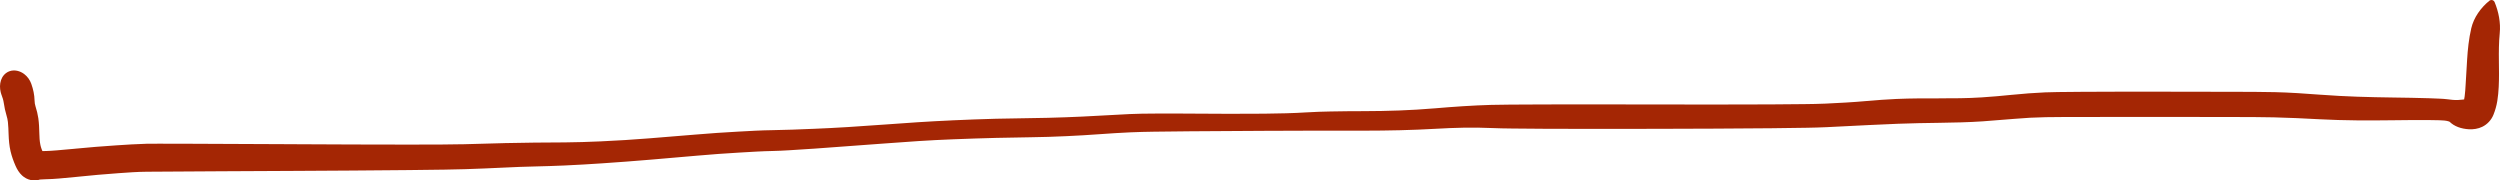 <?xml version="1.0" encoding="UTF-8" standalone="no"?>
<!-- Created with Inkscape (http://www.inkscape.org/) -->

<svg
   xmlns:dc="http://purl.org/dc/elements/1.1/"
   xmlns:cc="http://creativecommons.org/ns#"
   xmlns:rdf="http://www.w3.org/1999/02/22-rdf-syntax-ns#"
   xmlns:svg="http://www.w3.org/2000/svg"
   xmlns="http://www.w3.org/2000/svg"
   xmlns:sodipodi="http://sodipodi.sourceforge.net/DTD/sodipodi-0.dtd"
   xmlns:inkscape="http://www.inkscape.org/namespaces/inkscape"
   width="174.222mm"
   height="12.577mm"
   viewBox="0 0 174.222 12.577"
   version="1.1"
   id="svg1564"
   inkscape:version="0.92.3 (2405546, 2018-03-11)"
   sodipodi:docname="model_brace_pot.svg">
  <defs
     id="defs1558" />
  <sodipodi:namedview
     id="base"
     pagecolor="#ffffff"
     bordercolor="#666666"
     borderopacity="1.0"
     inkscape:pageopacity="0.0"
     inkscape:pageshadow="2"
     inkscape:zoom="0.35"
     inkscape:cx="154.95233"
     inkscape:cy="75.196033"
     inkscape:document-units="mm"
     inkscape:current-layer="layer1"
     showgrid="false"
     fit-margin-top="0"
     fit-margin-left="0"
     fit-margin-right="0"
     fit-margin-bottom="0"
     inkscape:window-width="1920"
     inkscape:window-height="1025"
     inkscape:window-x="0"
     inkscape:window-y="27"
     inkscape:window-maximized="1" />
  <g
     inkscape:label="Layer 1"
     inkscape:groupmode="layer"
     id="layer1"
     transform="translate(54.605,-156.152)">
    <path
       inkscape:connector-curvature="0"
       id="path869"
       style="fill:#a42604;fill-opacity:1;fill-rule:nonzero;stroke:none;stroke-width:0.353"
       d="m 119.599,158.461 c 0.072,-0.735 -0.078,-1.487 -0.359,-2.166 v 0 c -0.049,-0.119 -0.185,-0.175 -0.304,-0.126 -0.021,0.009 -0.04,0.02 -0.058,0.034 -0.603,0.49 -1.087,1.165 -1.266,1.928 v 0 c -0.127,0.542 0.209,1.085 0.752,1.212 0.542,0.127 1.085,-0.209 1.212,-0.752 0.01,-0.043 0.018,-0.087 0.022,-0.132 z m -0.059,1.931 c -0.008,-0.643 -0.004,-1.29 0.059,-1.931 v 3e-5 c 0.054,-0.554 -0.351,-1.048 -0.905,-1.102 -0.503,-0.049 -0.965,0.281 -1.081,0.773 -0.169,0.722 -0.244,1.465 -0.29,2.204 v 0 c -0.038,0.611 0.426,1.138 1.038,1.176 0.611,0.038 1.138,-0.426 1.176,-1.038 0.002,-0.028 0.002,-0.055 0.002,-0.083 z m -0.012,1.807 c 0.031,-0.601 0.019,-1.205 0.012,-1.807 v 0 c -0.008,-0.613 -0.51,-1.103 -1.123,-1.095 -0.58,0.007 -1.057,0.461 -1.093,1.04 -0.036,0.58 -0.073,1.161 -0.104,1.742 v 0 c -0.033,0.637 0.457,1.181 1.094,1.214 0.637,0.033 1.181,-0.456 1.214,-1.094 z m -0.099,0.99 c 0.053,-0.327 0.082,-0.659 0.099,-0.99 v 0 c 0.033,-0.637 -0.456,-1.181 -1.094,-1.214 -0.637,-0.033 -1.181,0.456 -1.214,1.094 0,0 0,0 0,0 -0.014,0.26 -0.032,0.521 -0.065,0.78 h -4e-5 c -0.08,0.629 0.365,1.205 0.994,1.285 0.614,0.078 1.18,-0.344 1.279,-0.955 z m -0.268,0.958 c 0.124,-0.308 0.214,-0.63 0.268,-0.958 v 0 c 0.102,-0.626 -0.323,-1.217 -0.949,-1.319 -0.626,-0.102 -1.217,0.323 -1.319,0.949 -0.002,0.013 -0.004,0.026 -0.006,0.04 -0.024,0.186 -0.063,0.37 -0.116,0.55 v 0 c -0.176,0.596 0.164,1.221 0.76,1.397 0.556,0.164 1.146,-0.121 1.362,-0.659 z m -1.724,1.012 c 0.324,0.019 0.653,-0.029 0.947,-0.172 0.354,-0.173 0.63,-0.475 0.777,-0.84 h -3e-5 c 0.232,-0.576 -0.048,-1.231 -0.624,-1.463 -0.487,-0.196 -1.045,-0.029 -1.344,0.403 h 0.001 c -0.56,0.169 -0.877,0.76 -0.708,1.32 0.128,0.425 0.508,0.725 0.951,0.752 z m -1.366,-0.556 c 0.351,0.371 0.869,0.526 1.366,0.556 v 0 c 0.584,0.035 1.086,-0.41 1.121,-0.994 0.035,-0.584 -0.41,-1.086 -0.994,-1.121 -0.068,-0.004 -0.136,-0.002 -0.203,0.007 -0.23,0.03 -0.461,0.06 -0.693,0.071 v 0 c -0.485,0.023 -0.859,0.434 -0.836,0.919 0.01,0.21 0.095,0.409 0.239,0.562 z m -0.311,-0.049 c 0.099,0.011 0.199,0.028 0.293,0.061 0.02,0.007 0.041,0.015 0.059,0.025 0.009,0.005 -0.098,-0.079 0.027,0.027 h 4e-5 c 0.369,0.315 0.923,0.271 1.239,-0.098 0.315,-0.369 0.271,-0.923 -0.098,-1.239 -0.17,-0.145 -0.389,-0.22 -0.612,-0.209 -0.242,0.011 -0.489,-0.023 -0.728,-0.053 v -4e-5 c -0.41,-0.052 -0.784,0.238 -0.836,0.648 -0.052,0.41 0.238,0.784 0.648,0.836 0.003,3.7e-4 0.005,7.2e-4 0.008,0.001 z m -3.569,-0.022 c 0.817,-0.01 1.633,-0.019 2.45,-0.013 0.254,0.002 0.508,0.005 0.761,0.013 0.119,0.004 0.239,0.007 0.358,0.021 v 0 c 0.41,0.048 0.781,-0.247 0.829,-0.657 0.047,-0.407 -0.242,-0.776 -0.649,-0.828 -0.172,-0.022 -0.347,-0.031 -0.52,-0.04 -0.25,-0.013 -0.5,-0.022 -0.749,-0.03 -0.826,-0.026 -1.652,-0.039 -2.479,-0.05 v 0 c -0.437,-0.006 -0.796,0.344 -0.802,0.781 -0.006,0.437 0.344,0.796 0.781,0.802 0.007,1.1e-4 0.014,1.1e-4 0.021,3e-5 z m -5.144,-0.069 c 1.712,0.092 3.43,0.091 5.144,0.069 v 0 c 0.437,-0.006 0.787,-0.364 0.782,-0.802 -0.005,-0.429 -0.352,-0.776 -0.781,-0.782 -1.679,-0.023 -3.36,-0.064 -5.034,-0.193 v 0 c -0.471,-0.036 -0.882,0.316 -0.918,0.787 -0.036,0.471 0.316,0.882 0.787,0.918 0.007,3.4e-4 0.013,0.001 0.02,0.001 z m -3.231,-0.135 c 1.078,0.025 2.155,0.077 3.231,0.135 v 0 c 0.472,0.025 0.874,-0.336 0.9,-0.808 0.025,-0.464 -0.325,-0.863 -0.788,-0.899 -1.099,-0.084 -2.199,-0.159 -3.301,-0.185 v 0 c -0.485,-0.011 -0.888,0.373 -0.899,0.858 -0.011,0.485 0.373,0.888 0.858,0.899 2.1e-4,0 2.6e-4,3e-5 7.9e-4,3e-5 z m -7.993,-0.029 c 1.791,2.1e-4 3.582,0.001 5.373,0.008 0.873,0.003 1.747,0.002 2.62,0.022 v 0 c 0.485,0.011 0.887,-0.373 0.898,-0.858 0.011,-0.485 -0.373,-0.887 -0.858,-0.898 -0.884,-0.021 -1.769,-0.02 -2.654,-0.023 -1.793,-0.007 -3.586,-0.008 -5.38,-0.009 v 0 c -0.486,-1.4e-4 -0.88,0.394 -0.88,0.879 -1.4e-4,0.486 0.394,0.88 0.879,0.88 7e-5,0 1.4e-4,0 1.8e-4,0 z m -7.847,0.019 c 0.837,-0.015 1.674,-0.012 2.51,-0.014 1.779,-0.004 3.558,-0.005 5.336,-0.004 v 0 c 0.486,7e-5 0.88,-0.394 0.88,-0.88 7e-5,-0.486 -0.394,-0.88 -0.879,-0.88 -1.781,-3.4e-4 -3.563,1.1e-4 -5.344,0.011 -0.557,0.004 -1.114,0.008 -1.671,0.016 -0.295,0.004 -0.59,0.008 -0.885,0.022 v 0 c -0.477,0.021 -0.847,0.426 -0.826,0.903 0.021,0.468 0.411,0.835 0.88,0.827 z m -2.2,0.116 c 0.732,-0.064 1.466,-0.104 2.2,-0.116 v 0 c 0.478,-0.008 0.858,-0.402 0.85,-0.88 -0.008,-0.478 -0.403,-0.858 -0.88,-0.85 -0.008,1.4e-4 -0.016,3.5e-4 -0.023,6.9e-4 -0.77,0.034 -1.539,0.092 -2.306,0.17 v 0 c -0.462,0.047 -0.799,0.461 -0.751,0.923 0.047,0.458 0.452,0.793 0.911,0.753 z m -2.196,0.173 c 0.732,-0.051 1.464,-0.109 2.196,-0.173 v 0 c 0.463,-0.041 0.806,-0.449 0.765,-0.912 -0.041,-0.463 -0.449,-0.806 -0.912,-0.765 -0.004,3.5e-4 -0.008,6.9e-4 -0.013,0.001 -0.715,0.073 -1.432,0.136 -2.149,0.183 v 0 c -0.46,0.03 -0.809,0.428 -0.778,0.888 0.03,0.46 0.428,0.809 0.888,0.778 10e-4,-7e-5 0.002,-1.4e-4 0.003,-2.1e-4 v 4e-5 z m -3.051,0.104 c 1.017,-0.016 2.036,-0.034 3.051,-0.104 v -4e-5 c 0.46,-0.032 0.807,-0.43 0.775,-0.891 -0.032,-0.459 -0.429,-0.806 -0.888,-0.776 -0.982,0.065 -1.968,0.066 -2.951,0.065 v 0 c -0.471,-2.9e-4 -0.853,0.381 -0.853,0.852 -2.7e-4,0.471 0.381,0.853 0.852,0.853 0.005,0 0.009,-3e-5 0.014,-1e-4 z m -2.867,0.066 c 0.955,-0.038 1.911,-0.051 2.867,-0.066 v -3e-5 c 0.471,-0.007 0.846,-0.395 0.839,-0.865 -0.007,-0.465 -0.386,-0.839 -0.852,-0.839 -0.975,-7.1e-4 -1.952,-0.003 -2.926,0.04 v 0 c -0.478,0.021 -0.849,0.425 -0.828,0.903 0.021,0.477 0.423,0.847 0.9,0.828 z m -2.07,0.092 c 0.69,-0.034 1.38,-0.065 2.07,-0.092 v 0 c 0.478,-0.019 0.85,-0.422 0.831,-0.9 -0.019,-0.478 -0.422,-0.85 -0.9,-0.831 -10e-4,3e-5 -0.002,1e-4 -0.004,1.4e-4 -0.706,0.031 -1.41,0.084 -2.114,0.147 v 0 c -0.462,0.042 -0.803,0.45 -0.762,0.912 0.04,0.449 0.428,0.786 0.878,0.764 z m -2.921,0.146 c 0.974,-0.05 1.947,-0.099 2.921,-0.146 v 0 c 0.464,-0.023 0.821,-0.417 0.799,-0.88 -0.023,-0.464 -0.417,-0.821 -0.88,-0.799 -0.011,7.2e-4 -0.023,0.001 -0.035,0.002 -0.959,0.086 -1.922,0.138 -2.884,0.182 v -3e-5 c -0.453,0.021 -0.804,0.405 -0.784,0.858 0.021,0.453 0.405,0.804 0.858,0.784 0.001,-7e-5 0.003,-1.7e-4 0.005,-2.4e-4 z m -11.719,0.114 c 2.628,-0.006 5.255,-0.015 7.883,-0.04 0.831,-0.008 1.663,-0.018 2.494,-0.034 0.447,-0.009 0.895,-0.018 1.342,-0.04 v 0 c 0.453,-0.023 0.802,-0.409 0.779,-0.862 -0.023,-0.451 -0.406,-0.799 -0.858,-0.779 -0.48,0.022 -0.962,0.027 -1.443,0.034 -0.775,0.011 -1.551,0.016 -2.326,0.02 -2.624,0.013 -5.247,0.01 -7.871,0.005 v 0 c -0.469,-10e-4 -0.849,0.378 -0.85,0.847 -10e-4,0.469 0.378,0.849 0.847,0.85 0.001,0 0.002,0 0.004,0 z m -11.629,-0.055 c 0.484,0.022 0.97,0.028 1.454,0.034 0.771,0.01 1.543,0.015 2.314,0.019 2.62,0.012 5.241,0.008 7.861,0.002 v 0 c 0.469,-0.001 0.847,-0.382 0.846,-0.85 -0.001,-0.467 -0.38,-0.845 -0.847,-0.846 -2.619,-0.005 -5.239,-0.009 -7.858,-0.003 -0.821,0.002 -1.641,0.005 -2.462,0.012 -0.431,0.004 -0.863,0.007 -1.295,0.019 v 0 c -0.446,0.013 -0.797,0.384 -0.784,0.83 0.012,0.422 0.348,0.764 0.77,0.784 z m -3.859,0.052 c 1.284,-0.074 2.574,-0.111 3.859,-0.052 v 0 c 0.445,0.021 0.823,-0.324 0.844,-0.769 0.021,-0.445 -0.324,-0.823 -0.769,-0.844 -0.02,-0.001 -0.04,-0.001 -0.06,-6.8e-4 -1.327,0.038 -2.653,0.13 -3.975,0.243 v 0 c -0.393,0.033 -0.684,0.379 -0.65,0.771 0.033,0.385 0.366,0.674 0.752,0.652 z m -5.016,0.132 c 1.673,-7.1e-4 3.346,-0.036 5.016,-0.132 v 0 c 0.393,-0.022 0.694,-0.36 0.671,-0.753 -0.022,-0.393 -0.36,-0.694 -0.753,-0.671 -0.007,3.5e-4 -0.013,7.2e-4 -0.02,0.001 -1.635,0.139 -3.276,0.192 -4.916,0.195 v 4e-5 c -0.375,6.9e-4 -0.679,0.306 -0.679,0.681 7.93e-4,0.375 0.305,0.679 0.68,0.679 z m -3.91,10e-4 c 1.303,-2.9e-4 2.607,-6.8e-4 3.91,-10e-4 v -4e-5 c 0.376,-1.4e-4 0.68,-0.305 0.68,-0.68 -1.8e-4,-0.376 -0.305,-0.68 -0.68,-0.68 -2.65e-4,0 -7.94e-4,0 -0.001,0 -0.782,10e-4 -1.565,0.007 -2.347,0.023 -0.534,0.011 -1.069,0.026 -1.603,0.06 l 3.2e-5,3e-5 c -0.353,0.022 -0.62,0.327 -0.598,0.679 0.022,0.337 0.301,0.599 0.639,0.599 z m -2.977,0.01 c 0.992,-0.005 1.985,-0.01 2.977,-0.01 v 0 c 0.353,-7e-5 0.64,-0.287 0.64,-0.64 -6.9e-5,-0.353 -0.287,-0.64 -0.64,-0.64 -0.014,0 -0.027,3.7e-4 -0.041,0.001 -0.98,0.062 -1.964,0.083 -2.946,0.093 v 3e-5 c -0.33,0.004 -0.595,0.274 -0.591,0.604 0.004,0.329 0.272,0.593 0.601,0.591 z m -5.04,0.031 c 1.68,-0.011 3.36,-0.022 5.04,-0.031 v 0 c 0.33,-0.002 0.596,-0.271 0.594,-0.601 -0.002,-0.33 -0.271,-0.596 -0.601,-0.594 -0.001,0 -0.002,0 -0.003,4e-5 -1.677,0.017 -3.354,0.008 -5.031,-0.004 v 0 c -0.34,-0.002 -0.617,0.271 -0.619,0.611 -0.002,0.34 0.271,0.617 0.611,0.619 0.003,5e-5 0.006,5e-5 0.008,0 z m -4.358,0.074 c 0.546,-0.026 1.093,-0.035 1.64,-0.045 0.906,-0.015 1.812,-0.024 2.718,-0.03 v 0 c 0.34,-0.002 0.613,-0.279 0.611,-0.619 -0.002,-0.336 -0.274,-0.608 -0.611,-0.611 -0.911,-0.006 -1.822,-0.01 -2.734,-0.003 -0.561,0.004 -1.123,0.009 -1.684,0.035 v 4e-5 c -0.351,0.017 -0.623,0.315 -0.606,0.666 0.017,0.351 0.315,0.623 0.666,0.606 z m -2.118,0.128 c 0.705,-0.053 1.411,-0.094 2.118,-0.128 v 0 c 0.351,-0.017 0.623,-0.315 0.606,-0.666 -0.017,-0.351 -0.315,-0.623 -0.666,-0.606 0,0 0,0 0,0 -0.715,0.034 -1.43,0.071 -2.144,0.114 v 0 c -0.355,0.021 -0.626,0.327 -0.605,0.682 0.021,0.355 0.326,0.626 0.682,0.605 0.003,-2.2e-4 0.006,-3.5e-4 0.01,-7.2e-4 v -3e-5 z m -2.325,0.138 c 0.776,-0.037 1.551,-0.08 2.325,-0.138 v 4e-5 c 0.355,-0.027 0.621,-0.336 0.594,-0.691 -0.026,-0.351 -0.33,-0.616 -0.681,-0.595 -0.764,0.046 -1.529,0.08 -2.294,0.108 v -4e-5 c -0.363,0.014 -0.647,0.319 -0.633,0.682 0.014,0.363 0.319,0.647 0.682,0.633 0.002,-7e-5 0.004,-1.8e-4 0.006,-3e-4 z m -2.541,0.078 c 0.847,-0.011 1.694,-0.038 2.541,-0.078 v 0 c 0.363,-0.017 0.644,-0.325 0.626,-0.689 -0.017,-0.361 -0.321,-0.64 -0.682,-0.627 -0.833,0.031 -1.667,0.052 -2.5,0.061 v 0 c -0.368,0.004 -0.663,0.305 -0.659,0.673 0.004,0.368 0.305,0.663 0.673,0.659 2.64e-4,0 0.001,0 0.002,0 z m -2.361,0.043 c 0.787,-0.019 1.574,-0.033 2.361,-0.043 v 0 c 0.368,-0.005 0.662,-0.307 0.657,-0.675 -0.005,-0.367 -0.306,-0.661 -0.673,-0.658 -0.793,0.008 -1.586,0.022 -2.378,0.042 v 0 c -0.368,0.009 -0.659,0.315 -0.65,0.684 0.009,0.368 0.315,0.659 0.683,0.65 z m -3.029,0.099 c 1.009,-0.038 2.019,-0.075 3.029,-0.099 v 0 c 0.368,-0.009 0.66,-0.315 0.651,-0.683 -0.009,-0.368 -0.315,-0.66 -0.683,-0.651 -1.41e-4,3e-5 -2.65e-4,3e-5 -2.65e-4,3e-5 -1.017,0.025 -2.034,0.068 -3.05,0.112 v 0 c -0.365,0.016 -0.647,0.325 -0.631,0.689 0.016,0.363 0.322,0.645 0.685,0.631 z m -4.746,0.29 c 1.58,-0.121 3.162,-0.23 4.746,-0.29 v 0 c 0.365,-0.014 0.649,-0.321 0.635,-0.685 -0.014,-0.365 -0.321,-0.649 -0.685,-0.635 -0.001,4e-5 -0.003,7e-5 -0.004,1.4e-4 -1.598,0.07 -3.195,0.18 -4.79,0.298 v 0 c -0.363,0.027 -0.635,0.343 -0.608,0.705 0.027,0.363 0.343,0.635 0.705,0.608 2.65e-4,-5e-5 0.001,-8e-5 0.001,-1.1e-4 z m -4.95,0.364 c 1.65,-0.115 3.3,-0.238 4.95,-0.364 v 0 c 0.363,-0.028 0.634,-0.344 0.606,-0.706 -0.028,-0.362 -0.343,-0.633 -0.705,-0.606 -1.64,0.122 -3.283,0.229 -4.926,0.294 v 0 c -0.382,0.015 -0.679,0.337 -0.664,0.719 0.015,0.382 0.337,0.679 0.719,0.664 0.007,-2.9e-4 0.014,-6.8e-4 0.021,-0.001 z m -2.824,0.159 c 0.362,-0.007 0.724,-0.027 1.086,-0.048 0.58,-0.033 1.159,-0.071 1.738,-0.112 v 0 c 0.381,-0.026 0.669,-0.357 0.642,-0.738 -0.026,-0.373 -0.344,-0.658 -0.718,-0.644 -0.924,0.037 -1.848,0.079 -2.773,0.091 v 0 c -0.401,0.005 -0.721,0.334 -0.716,0.735 0.005,0.401 0.334,0.721 0.735,0.716 0.002,0 0.004,-3e-5 0.005,-7e-5 z m -2.326,0.11 c 0.774,-0.046 1.55,-0.095 2.326,-0.11 v 0 c 0.401,-0.008 0.719,-0.339 0.711,-0.74 -0.008,-0.399 -0.336,-0.716 -0.735,-0.711 -0.796,0.01 -1.592,0.057 -2.386,0.101 v 0 c -0.403,0.022 -0.712,0.367 -0.689,0.771 0.022,0.403 0.367,0.712 0.771,0.689 7.94e-4,-3e-5 0.002,-1e-4 0.003,-1.4e-4 z m -2.938,0.214 c 0.978,-0.088 1.958,-0.156 2.938,-0.214 v 0 c 0.403,-0.024 0.71,-0.37 0.686,-0.773 -0.024,-0.402 -0.368,-0.709 -0.77,-0.687 -0.995,0.055 -1.99,0.121 -2.983,0.206 v 4e-5 c -0.405,0.035 -0.706,0.391 -0.671,0.797 0.035,0.405 0.391,0.706 0.797,0.671 0.001,-1.1e-4 0.002,-1.8e-4 0.003,-2.9e-4 z m -3.223,0.278 c 1.075,-0.09 2.149,-0.181 3.223,-0.278 v 0 c 0.405,-0.036 0.704,-0.394 0.668,-0.8 -0.036,-0.404 -0.392,-0.703 -0.797,-0.668 -1.071,0.092 -2.143,0.178 -3.215,0.262 v 0 c -0.41,0.032 -0.716,0.39 -0.684,0.8 0.032,0.41 0.39,0.716 0.8,0.684 0.001,-1.1e-4 0.002,-2.1e-4 0.004,-3.1e-4 z m -3.449,0.261 c 1.151,-0.076 2.3,-0.165 3.449,-0.261 v 0 c 0.41,-0.034 0.714,-0.394 0.68,-0.804 -0.034,-0.408 -0.392,-0.712 -0.8,-0.68 -1.136,0.089 -2.274,0.164 -3.412,0.213 v -4e-5 c -0.423,0.018 -0.752,0.376 -0.733,0.799 0.018,0.423 0.376,0.752 0.799,0.733 0.006,-2.4e-4 0.012,-6.8e-4 0.018,-0.001 z m -2.594,0.148 c 0.865,-0.038 1.73,-0.091 2.594,-0.148 v 0 c 0.423,-0.028 0.743,-0.393 0.715,-0.816 -0.027,-0.416 -0.382,-0.734 -0.798,-0.716 -0.85,0.036 -1.701,0.067 -2.552,0.073 v 0 c -0.444,0.003 -0.802,0.365 -0.799,0.809 0.003,0.444 0.365,0.802 0.809,0.799 0.01,-7e-5 0.02,-3.1e-4 0.03,-7.1e-4 z m -2.078,0.068 c 0.693,-0.015 1.385,-0.038 2.078,-0.068 v 0 c 0.444,-0.019 0.787,-0.395 0.768,-0.839 -0.019,-0.432 -0.376,-0.772 -0.809,-0.769 -0.687,0.005 -1.374,0.009 -2.061,0.014 v 0 c -0.459,0.003 -0.828,0.378 -0.825,0.837 0.003,0.459 0.378,0.828 0.837,0.825 0.004,-4e-5 0.008,-1.1e-4 0.012,-1.8e-4 z m -2.062,0.075 c 0.687,-0.035 1.374,-0.06 2.062,-0.075 v 0 c 0.459,-0.01 0.823,-0.39 0.813,-0.849 -0.01,-0.454 -0.382,-0.816 -0.836,-0.813 -0.701,0.005 -1.403,0.017 -2.104,0.035 v 0 c -0.47,0.013 -0.841,0.404 -0.829,0.874 0.012,0.47 0.404,0.841 0.874,0.829 0.007,-2.2e-4 0.014,-3.7e-4 0.021,-7.1e-4 z m -2.878,0.117 c 0.959,-0.033 1.919,-0.068 2.878,-0.117 v 0 c 0.47,-0.024 0.831,-0.424 0.807,-0.893 -0.023,-0.462 -0.411,-0.82 -0.873,-0.808 -0.955,0.025 -1.911,0.051 -2.866,0.078 v 0 c -0.481,0.013 -0.86,0.414 -0.846,0.894 0.013,0.481 0.414,0.86 0.894,0.847 0.002,-3e-5 0.004,-1e-4 0.006,-1.7e-4 z m -11.639,0.116 c 2.604,-0.014 5.207,-0.03 7.811,-0.056 0.828,-0.008 1.656,-0.017 2.484,-0.031 0.448,-0.007 0.896,-0.014 1.344,-0.03 v 0 c 0.481,-0.017 0.857,-0.42 0.84,-0.9 -0.017,-0.478 -0.416,-0.853 -0.894,-0.84 -0.487,0.013 -0.975,0.016 -1.462,0.019 -0.774,0.005 -1.547,0.006 -2.321,0.006 -2.601,-7e-5 -5.201,-0.012 -7.802,-0.025 v 0 c -0.513,-0.002 -0.931,0.411 -0.934,0.924 -0.003,0.513 0.411,0.931 0.924,0.933 0.003,4e-5 0.006,4e-5 0.01,0 z m -10.456,0.059 c 3.485,-0.027 6.971,-0.04 10.456,-0.059 v 0 c 0.513,-0.003 0.927,-0.421 0.924,-0.934 -0.003,-0.509 -0.415,-0.921 -0.924,-0.924 -2.507,-0.013 -5.013,-0.025 -7.52,-0.033 -0.701,-0.002 -1.402,-0.004 -2.104,-0.004 -0.288,1.1e-4 -0.577,-0.003 -0.865,0.005 v 0 c -0.538,0.014 -0.963,0.462 -0.948,1 0.014,0.531 0.451,0.953 0.982,0.949 z m -1.971,0.101 c 0.656,-0.047 1.314,-0.096 1.971,-0.101 v 0 c 0.538,-0.004 0.971,-0.444 0.967,-0.982 -0.004,-0.538 -0.444,-0.971 -0.982,-0.967 -0.006,7e-5 -0.012,1.8e-4 -0.018,3.2e-4 -0.691,0.018 -1.381,0.064 -2.07,0.109 v 4e-5 c -0.536,0.035 -0.942,0.498 -0.907,1.033 0.035,0.536 0.498,0.942 1.033,0.907 0.002,-1.4e-4 0.004,-2.9e-4 0.006,-3.4e-4 v 4e-5 z m -2.858,0.251 c 0.951,-0.098 1.904,-0.184 2.858,-0.251 v -4e-5 c 0.536,-0.038 0.939,-0.503 0.901,-1.039 -0.038,-0.533 -0.499,-0.936 -1.033,-0.902 -0.975,0.063 -1.949,0.144 -2.921,0.238 v 0 c -0.54,0.052 -0.935,0.532 -0.883,1.072 0.052,0.54 0.532,0.935 1.072,0.883 0.002,-2.5e-4 0.005,-3.4e-4 0.007,-6.8e-4 z m -2.17,0.17 c 0.291,-0.004 0.581,-0.025 0.871,-0.048 0.433,-0.034 0.866,-0.077 1.299,-0.121 v 0 c 0.539,-0.056 0.931,-0.538 0.876,-1.078 -0.056,-0.537 -0.534,-0.928 -1.071,-0.876 -0.419,0.04 -0.838,0.079 -1.258,0.112 -0.253,0.02 -0.507,0.039 -0.761,0.047 v 0 c -0.542,0.017 -0.969,0.47 -0.952,1.012 0.016,0.536 0.46,0.96 0.997,0.953 z m -0.422,0.013 c -0.008,0.003 -0.056,0.018 -0.05,0.016 0.026,-0.005 0.053,-0.008 0.08,-0.011 0.13,-0.013 0.262,-0.017 0.393,-0.019 v 0 c 0.543,-0.008 0.976,-0.454 0.968,-0.997 -0.008,-0.543 -0.454,-0.976 -0.997,-0.968 -0.005,1.1e-4 -0.01,2.1e-4 -0.016,3.7e-4 -0.149,0.005 -0.299,0.008 -0.449,0.008 -0.064,-7e-5 -0.13,0.001 -0.194,-0.005 v 0 c -0.562,-0.053 -1.061,0.359 -1.115,0.921 -0.054,0.562 0.359,1.061 0.921,1.115 0.156,0.015 0.312,-0.006 0.459,-0.061 z m -1.729,-0.95 c 0.109,0.25 0.254,0.49 0.456,0.676 0.341,0.315 0.832,0.44 1.273,0.273 v 0 c 0.528,-0.2 0.795,-0.79 0.595,-1.318 -0.073,-0.194 -0.204,-0.361 -0.374,-0.479 -0.003,-0.006 -0.007,-0.015 -0.01,-0.02 v 0 c -0.244,-0.534 -0.875,-0.768 -1.409,-0.524 -0.527,0.241 -0.763,0.86 -0.532,1.392 z m -0.343,-1 c 0.081,0.344 0.202,0.677 0.343,1 h -3.5e-5 c 0.235,0.538 0.861,0.784 1.399,0.549 0.538,-0.235 0.784,-0.861 0.549,-1.399 -0.003,-0.006 -0.005,-0.011 -0.008,-0.017 -0.088,-0.191 -0.165,-0.39 -0.209,-0.596 v 0 c -0.121,-0.575 -0.685,-0.942 -1.26,-0.821 -0.575,0.121 -0.942,0.685 -0.821,1.26 0.002,0.009 0.004,0.017 0.006,0.026 z m -0.139,-1.2 c 0.014,0.402 0.046,0.808 0.139,1.2 v 0 c 0.135,0.571 0.708,0.925 1.28,0.789 0.561,-0.133 0.914,-0.689 0.795,-1.254 -0.055,-0.262 -0.065,-0.534 -0.072,-0.8 h 3.6e-5 c -0.015,-0.592 -0.506,-1.059 -1.097,-1.045 -0.592,0.015 -1.059,0.506 -1.045,1.097 1.06e-4,0.004 2.12e-4,0.008 3.52e-4,0.012 z m -0.048,-0.851 c 0.029,0.282 0.038,0.567 0.048,0.851 v 0 c 0.021,0.591 0.517,1.054 1.109,1.033 0.587,-0.021 1.048,-0.51 1.033,-1.097 -0.009,-0.35 -0.02,-0.704 -0.071,-1.051 v 0 c -0.086,-0.584 -0.629,-0.987 -1.213,-0.9 -0.565,0.084 -0.964,0.597 -0.906,1.165 z m -0.097,-0.455 c 0.045,0.149 0.081,0.301 0.097,0.455 v 0 c 0.06,0.587 0.584,1.014 1.171,0.954 0.587,-0.06 1.014,-0.584 0.954,-1.171 -0.002,-0.016 -0.004,-0.032 -0.006,-0.048 -0.041,-0.276 -0.108,-0.548 -0.193,-0.815 v 0 c -0.176,-0.557 -0.771,-0.866 -1.328,-0.69 -0.552,0.174 -0.861,0.76 -0.695,1.314 z m -0.191,-0.876 c 0.041,0.296 0.105,0.589 0.191,0.876 v 0 c 0.168,0.56 0.758,0.877 1.318,0.709 0.56,-0.168 0.877,-0.758 0.709,-1.318 -0.001,-0.005 -0.003,-0.01 -0.005,-0.015 -0.043,-0.136 -0.066,-0.279 -0.068,-0.422 v 0 c -0.012,-0.595 -0.504,-1.068 -1.099,-1.056 -0.595,0.012 -1.068,0.504 -1.056,1.099 7.06e-4,0.043 0.004,0.085 0.01,0.127 z m -0.155,-0.554 c 0.069,0.178 0.128,0.364 0.155,0.554 v 0 c 0.082,0.59 0.626,1.001 1.216,0.919 0.541,-0.075 0.94,-0.543 0.929,-1.089 -0.008,-0.394 -0.094,-0.784 -0.226,-1.154 v 0 c -0.205,-0.576 -0.837,-0.877 -1.413,-0.672 -0.576,0.205 -0.877,0.837 -0.672,1.413 0.004,0.01 0.007,0.02 0.011,0.03 z m 0,0 v 0 c 0.221,0.57 0.862,0.853 1.432,0.632 0.558,-0.216 0.843,-0.838 0.643,-1.402 -0.096,-0.272 -0.27,-0.517 -0.501,-0.69 -0.28,-0.21 -0.653,-0.312 -0.994,-0.203 v 0 c -0.095,0.03 -0.185,0.077 -0.265,0.137 -0.464,0.348 -0.51,1.022 -0.314,1.527 z" />
  </g>
</svg>
